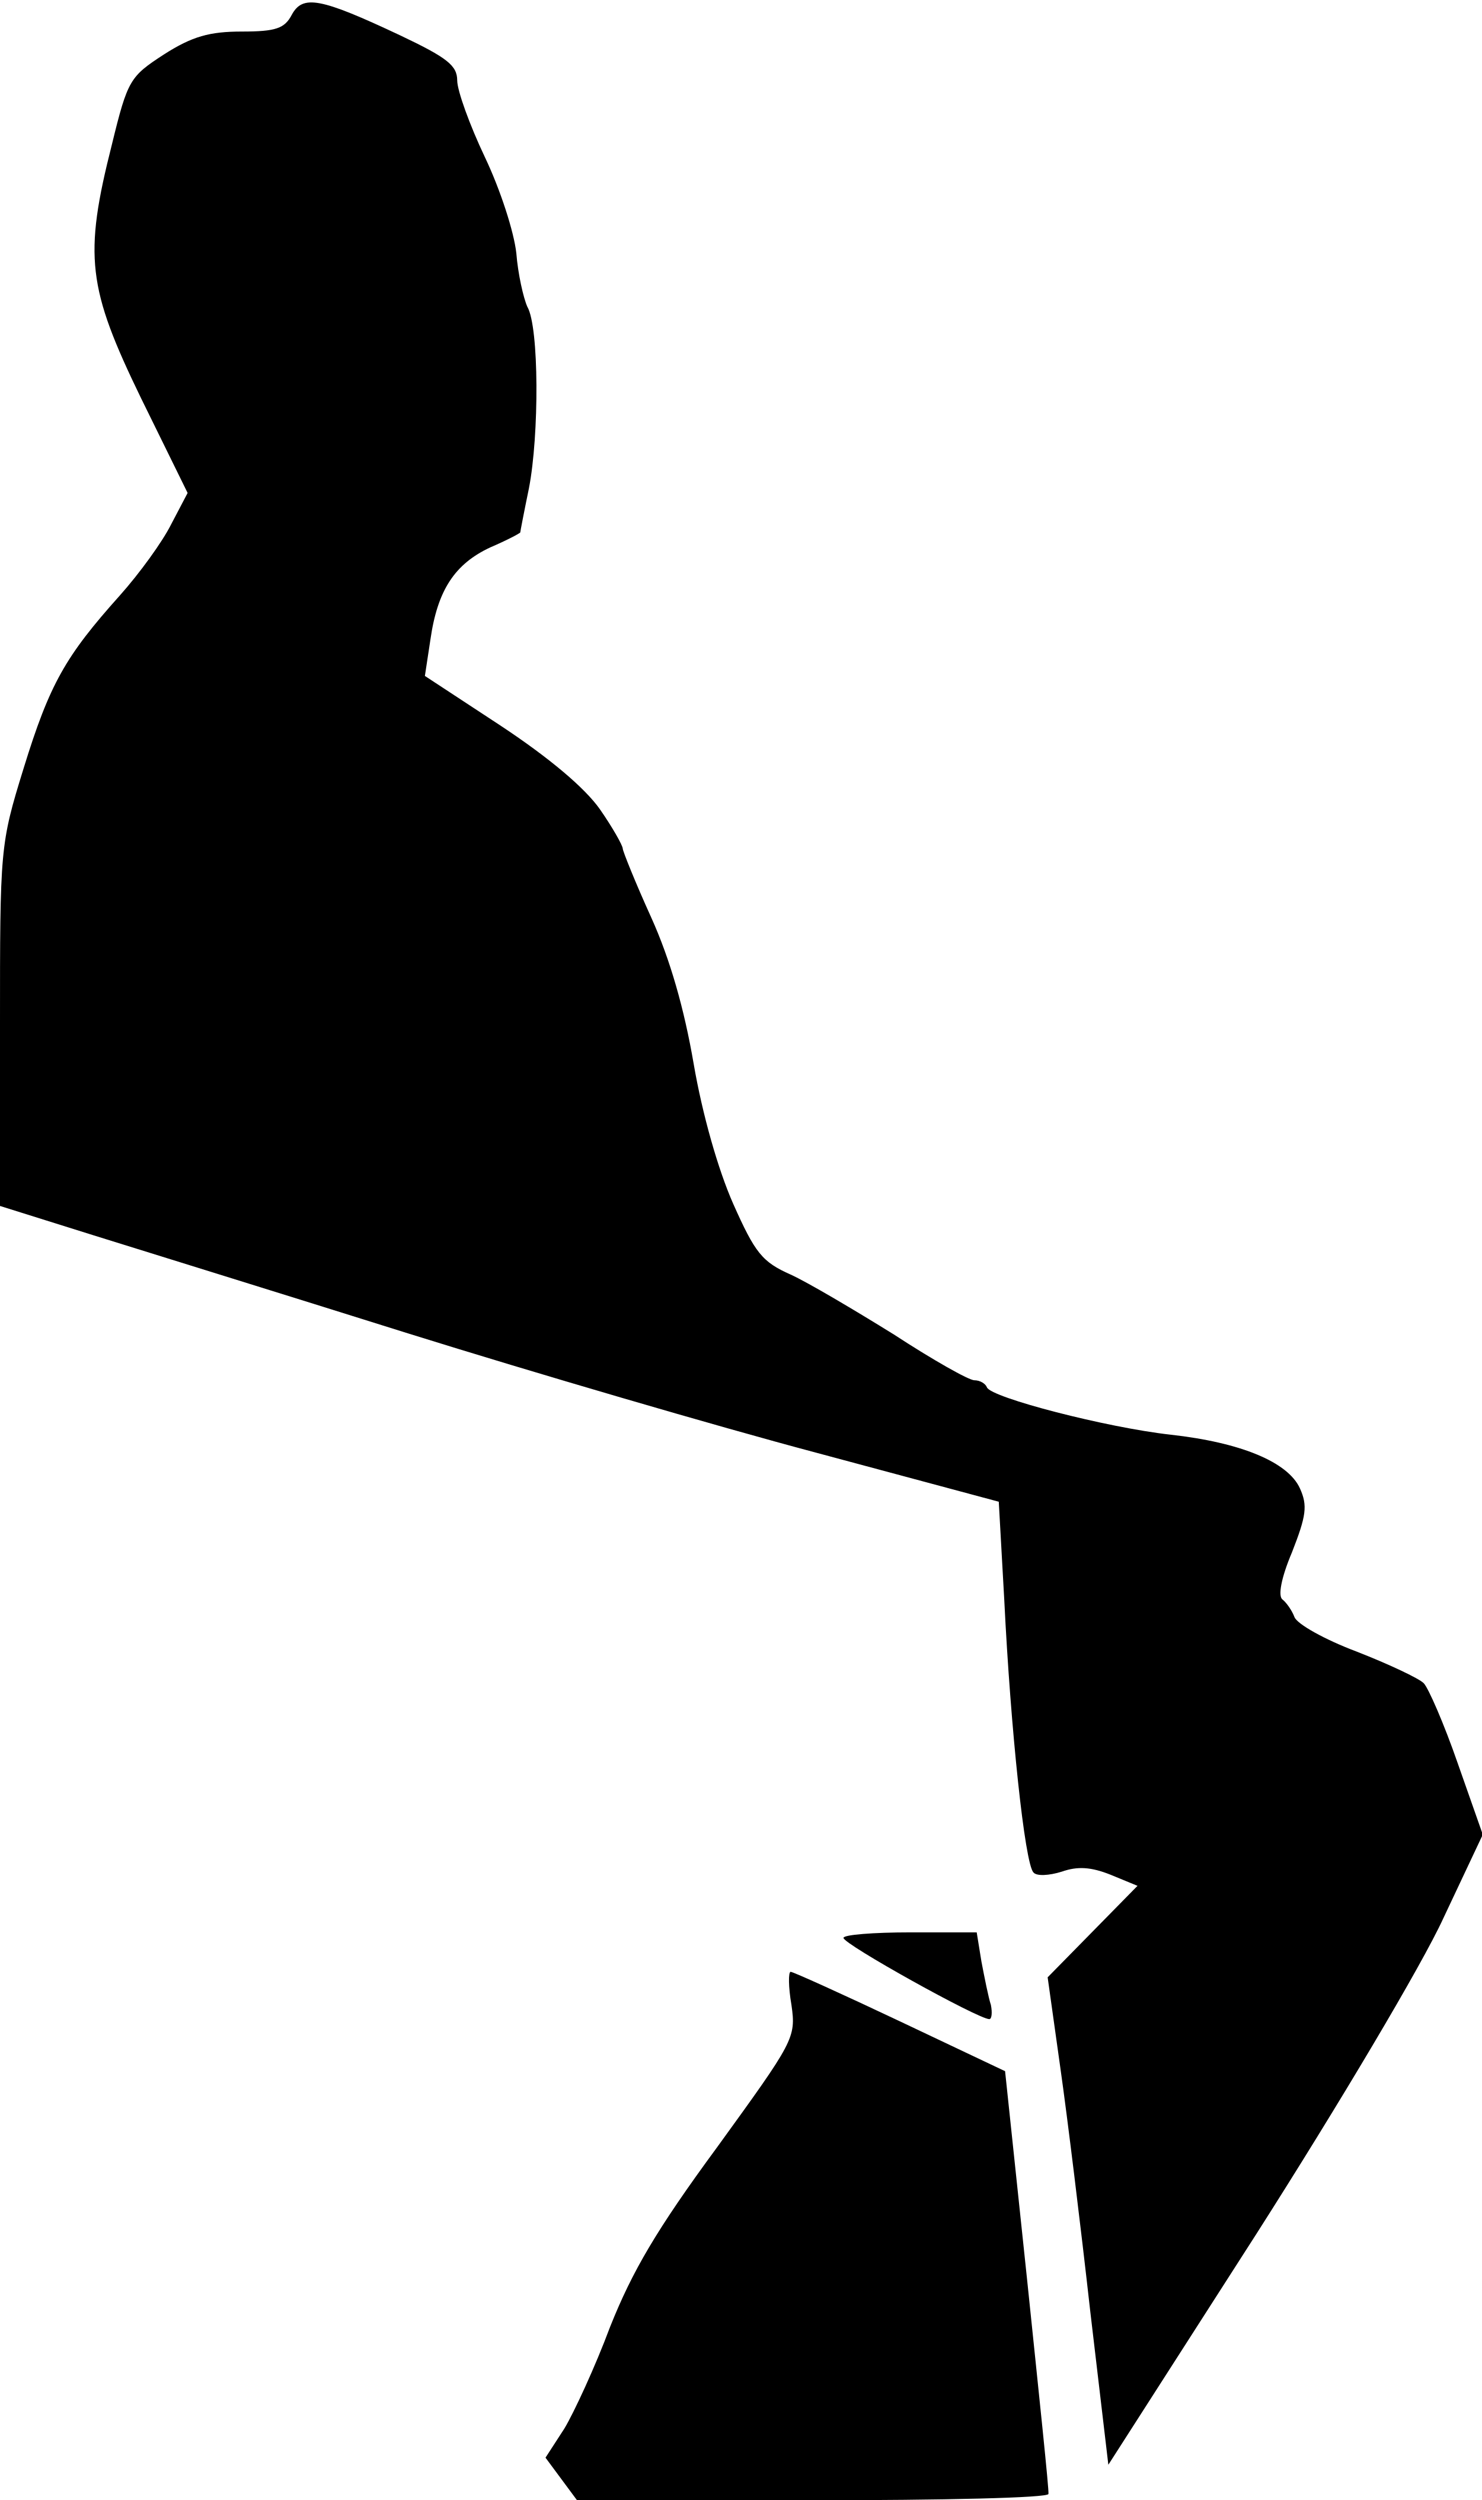 <?xml version="1.0" standalone="no"?>
<!DOCTYPE svg PUBLIC "-//W3C//DTD SVG 20010904//EN"
 "http://www.w3.org/TR/2001/REC-SVG-20010904/DTD/svg10.dtd">
<svg version="1.0" xmlns="http://www.w3.org/2000/svg"
 width="188pt" height="317pt" viewBox="0 0 188 317"
 preserveAspectRatio="xMidYMid meet">
<g transform="translate(0,317) scale(0.1,-0.1)"
fill="#000000" stroke="none">
<path fill="#000000" stroke="none" d="M370 3151 c-9 -17 -20 -21 -63 -21 -41
0 -63 -6 -99 -29 -43 -28 -46 -32 -66 -114 -36 -142 -31 -182 37 -322 l59
-120 -21 -40 c-11 -22 -40 -62 -65 -90 -69 -77 -89 -112 -122 -219 -30 -97
-30 -101 -30 -327 l0 -228 118 -37 c64 -20 245 -76 401 -125 157 -49 389 -117
517 -151 l231 -62 7 -125 c8 -163 26 -334 37 -345 4 -5 20 -4 36 1 20 7 37 6
62 -4 l34 -14 -57 -58 -57 -58 16 -114 c9 -63 26 -202 38 -309 l23 -195 188
293 c104 163 210 341 237 400 l50 106 -32 91 c-17 49 -37 95 -43 101 -6 6 -44
24 -85 40 -40 15 -76 35 -79 44 -3 8 -10 18 -15 22 -6 4 -2 27 12 60 18 46 20
59 10 81 -15 33 -74 58 -164 68 -81 9 -228 47 -233 60 -2 5 -9 9 -16 9 -7 0
-53 26 -102 58 -50 31 -109 66 -131 76 -36 16 -45 27 -73 90 -19 43 -39 113
-50 177 -12 70 -30 133 -54 186 -20 44 -36 84 -36 87 0 4 -13 27 -29 50 -19
27 -64 65 -126 106 l-96 63 7 46 c9 63 31 96 76 117 21 9 38 18 38 19 0 1 5
27 11 56 13 67 13 204 -2 230 -5 11 -12 42 -14 68 -3 27 -20 80 -40 122 -19
40 -35 84 -35 97 0 19 -13 29 -72 57 -102 48 -124 52 -138 26z"/>
<path fill="#000000" stroke="none" d="M1070 713 c0 -8 171 -103 185 -103 3 0
4 8 2 18 -3 9 -8 34 -12 55 l-6 37 -84 0 c-47 0 -85 -3 -85 -7z"/>
<path fill="#000000" stroke="none" d="M1004 628 c6 -42 3 -46 -94 -180 -78
-106 -108 -158 -136 -228 -19 -51 -46 -109 -58 -129 l-24 -37 20 -27 20 -27
299 0 c164 0 299 3 299 8 1 4 -12 126 -27 271 l-28 265 -133 63 c-74 35 -136
63 -139 63 -3 0 -3 -19 1 -42z"/>
</g>
</svg>
